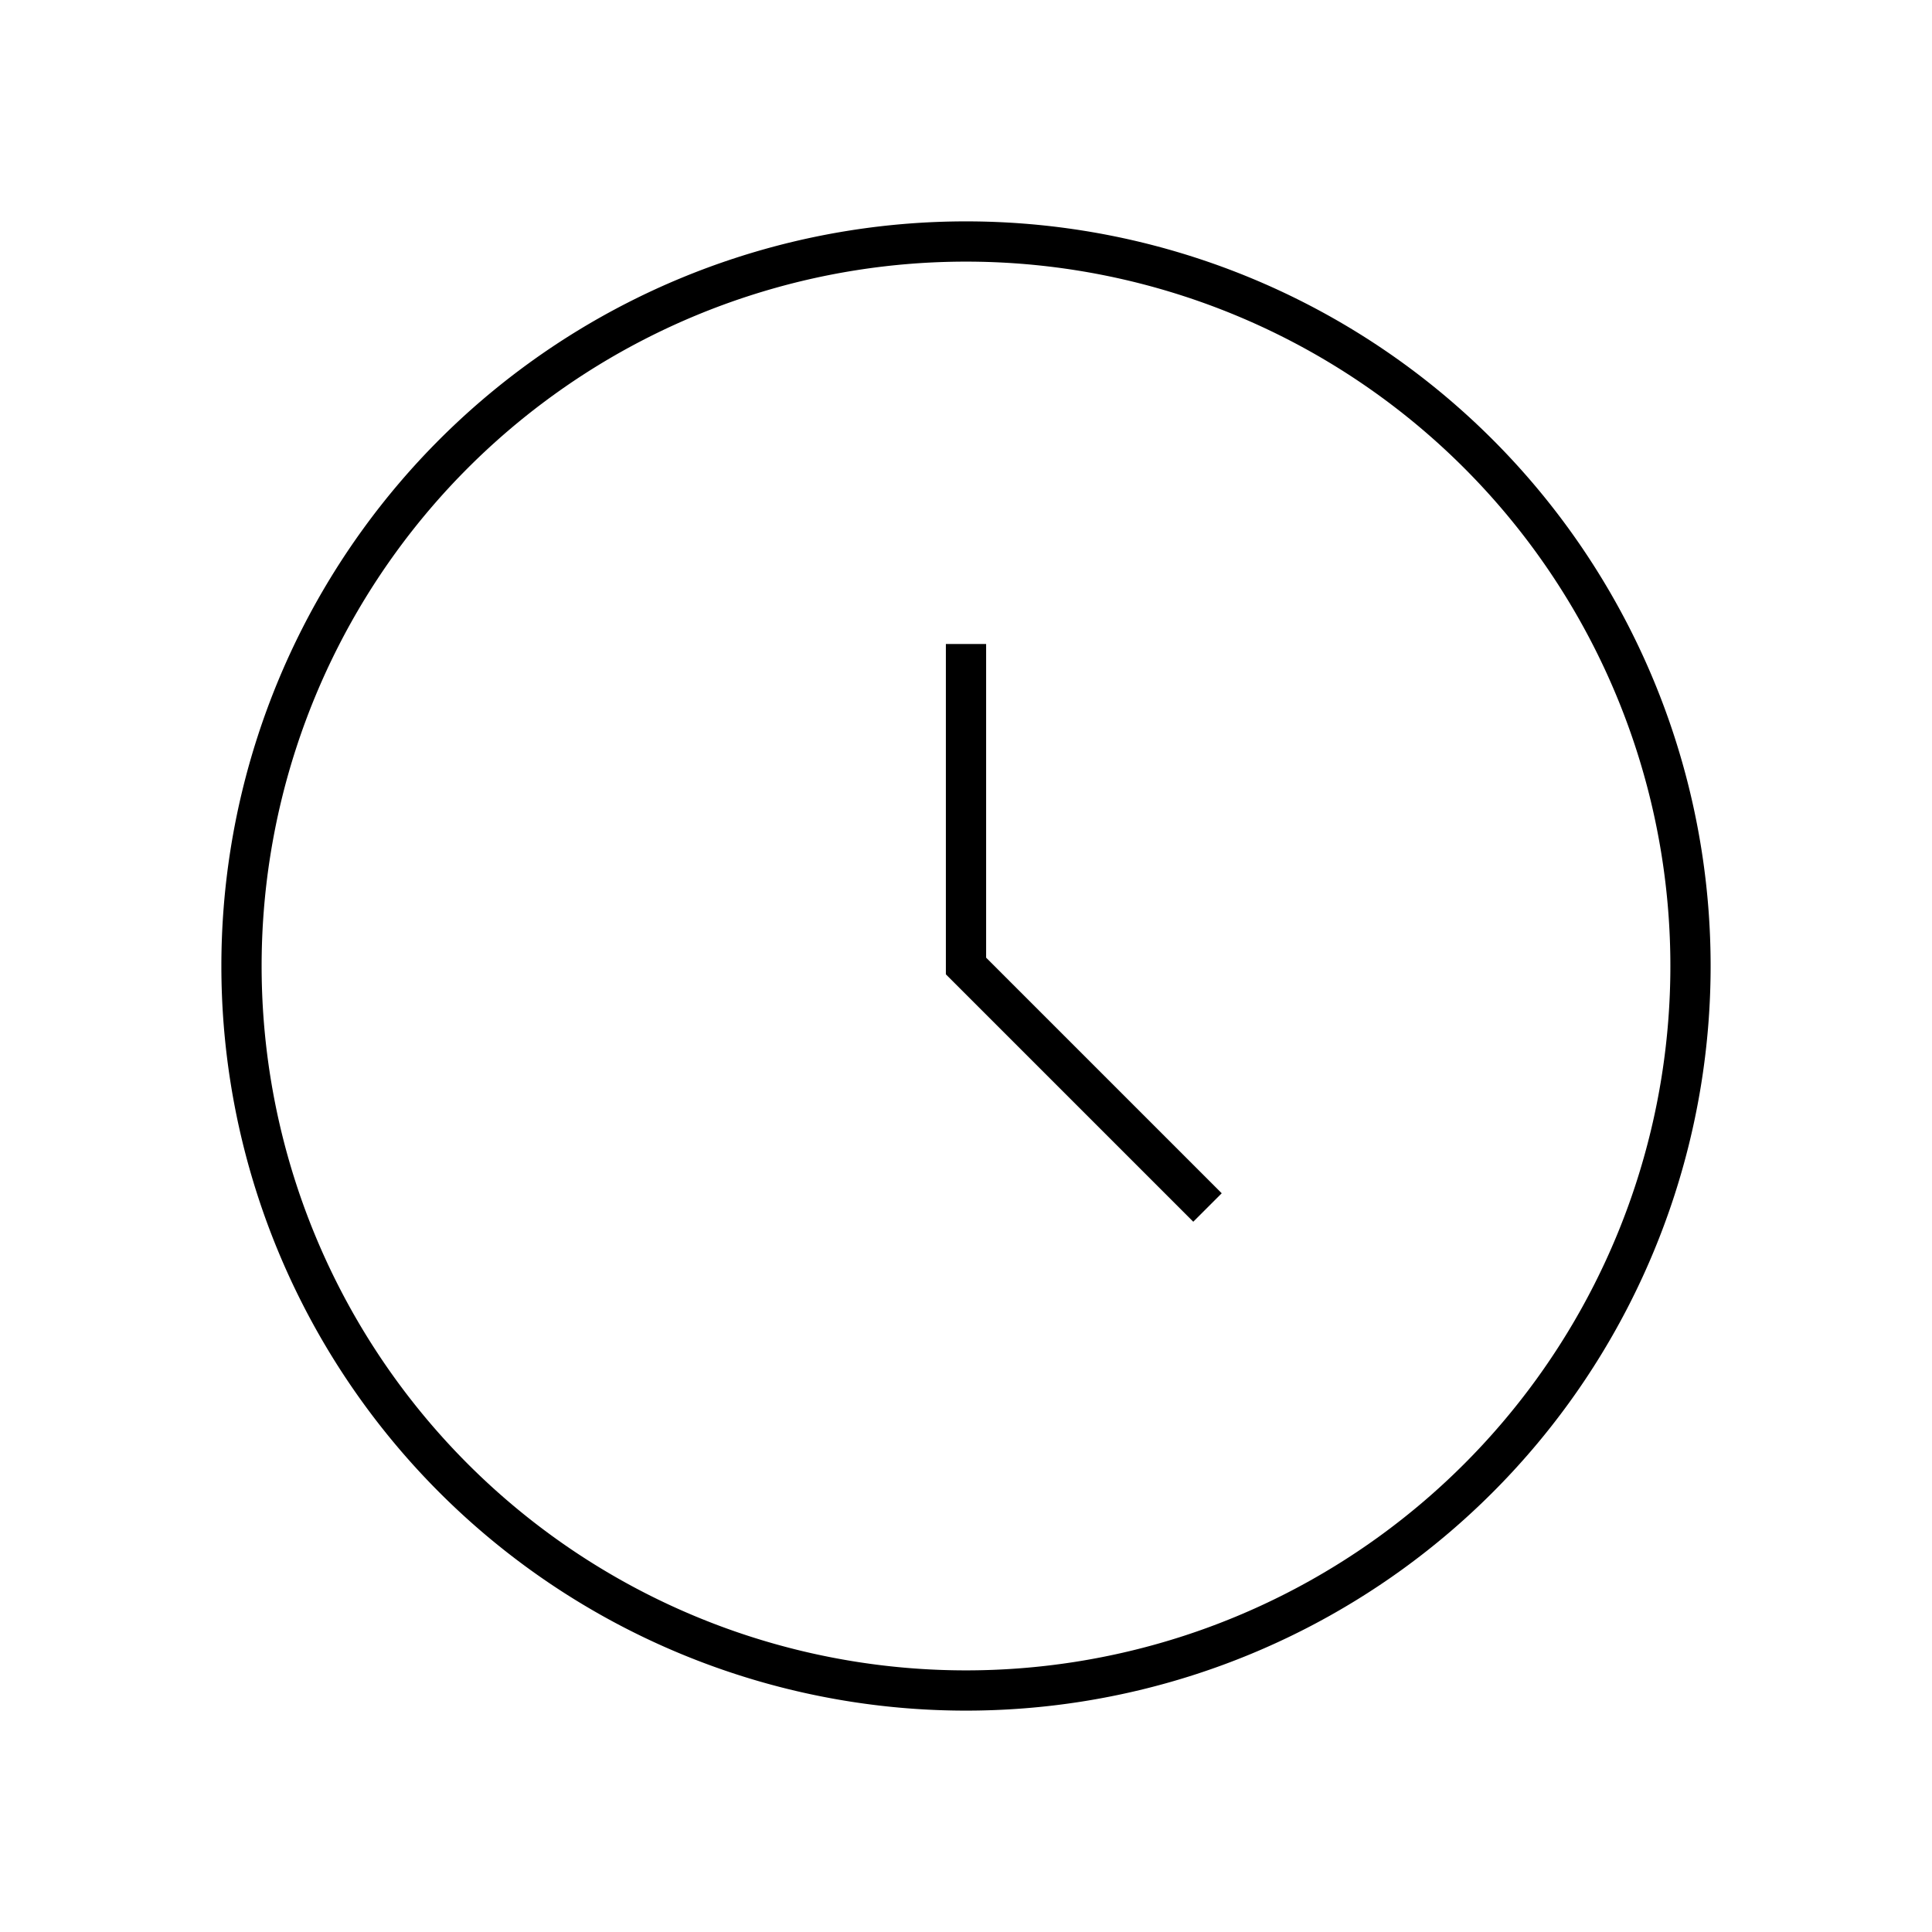 <svg xmlns="http://www.w3.org/2000/svg" fill="none" viewBox="0 0 48 48" stroke="currentColor">
  <path strokeLinecap="round" strokeLinejoin="round" strokeWidth="3" d="M24 16v8l6 6m12-6a18 18 0 11-36 0 18 18 0 0136 0z" />
</svg>